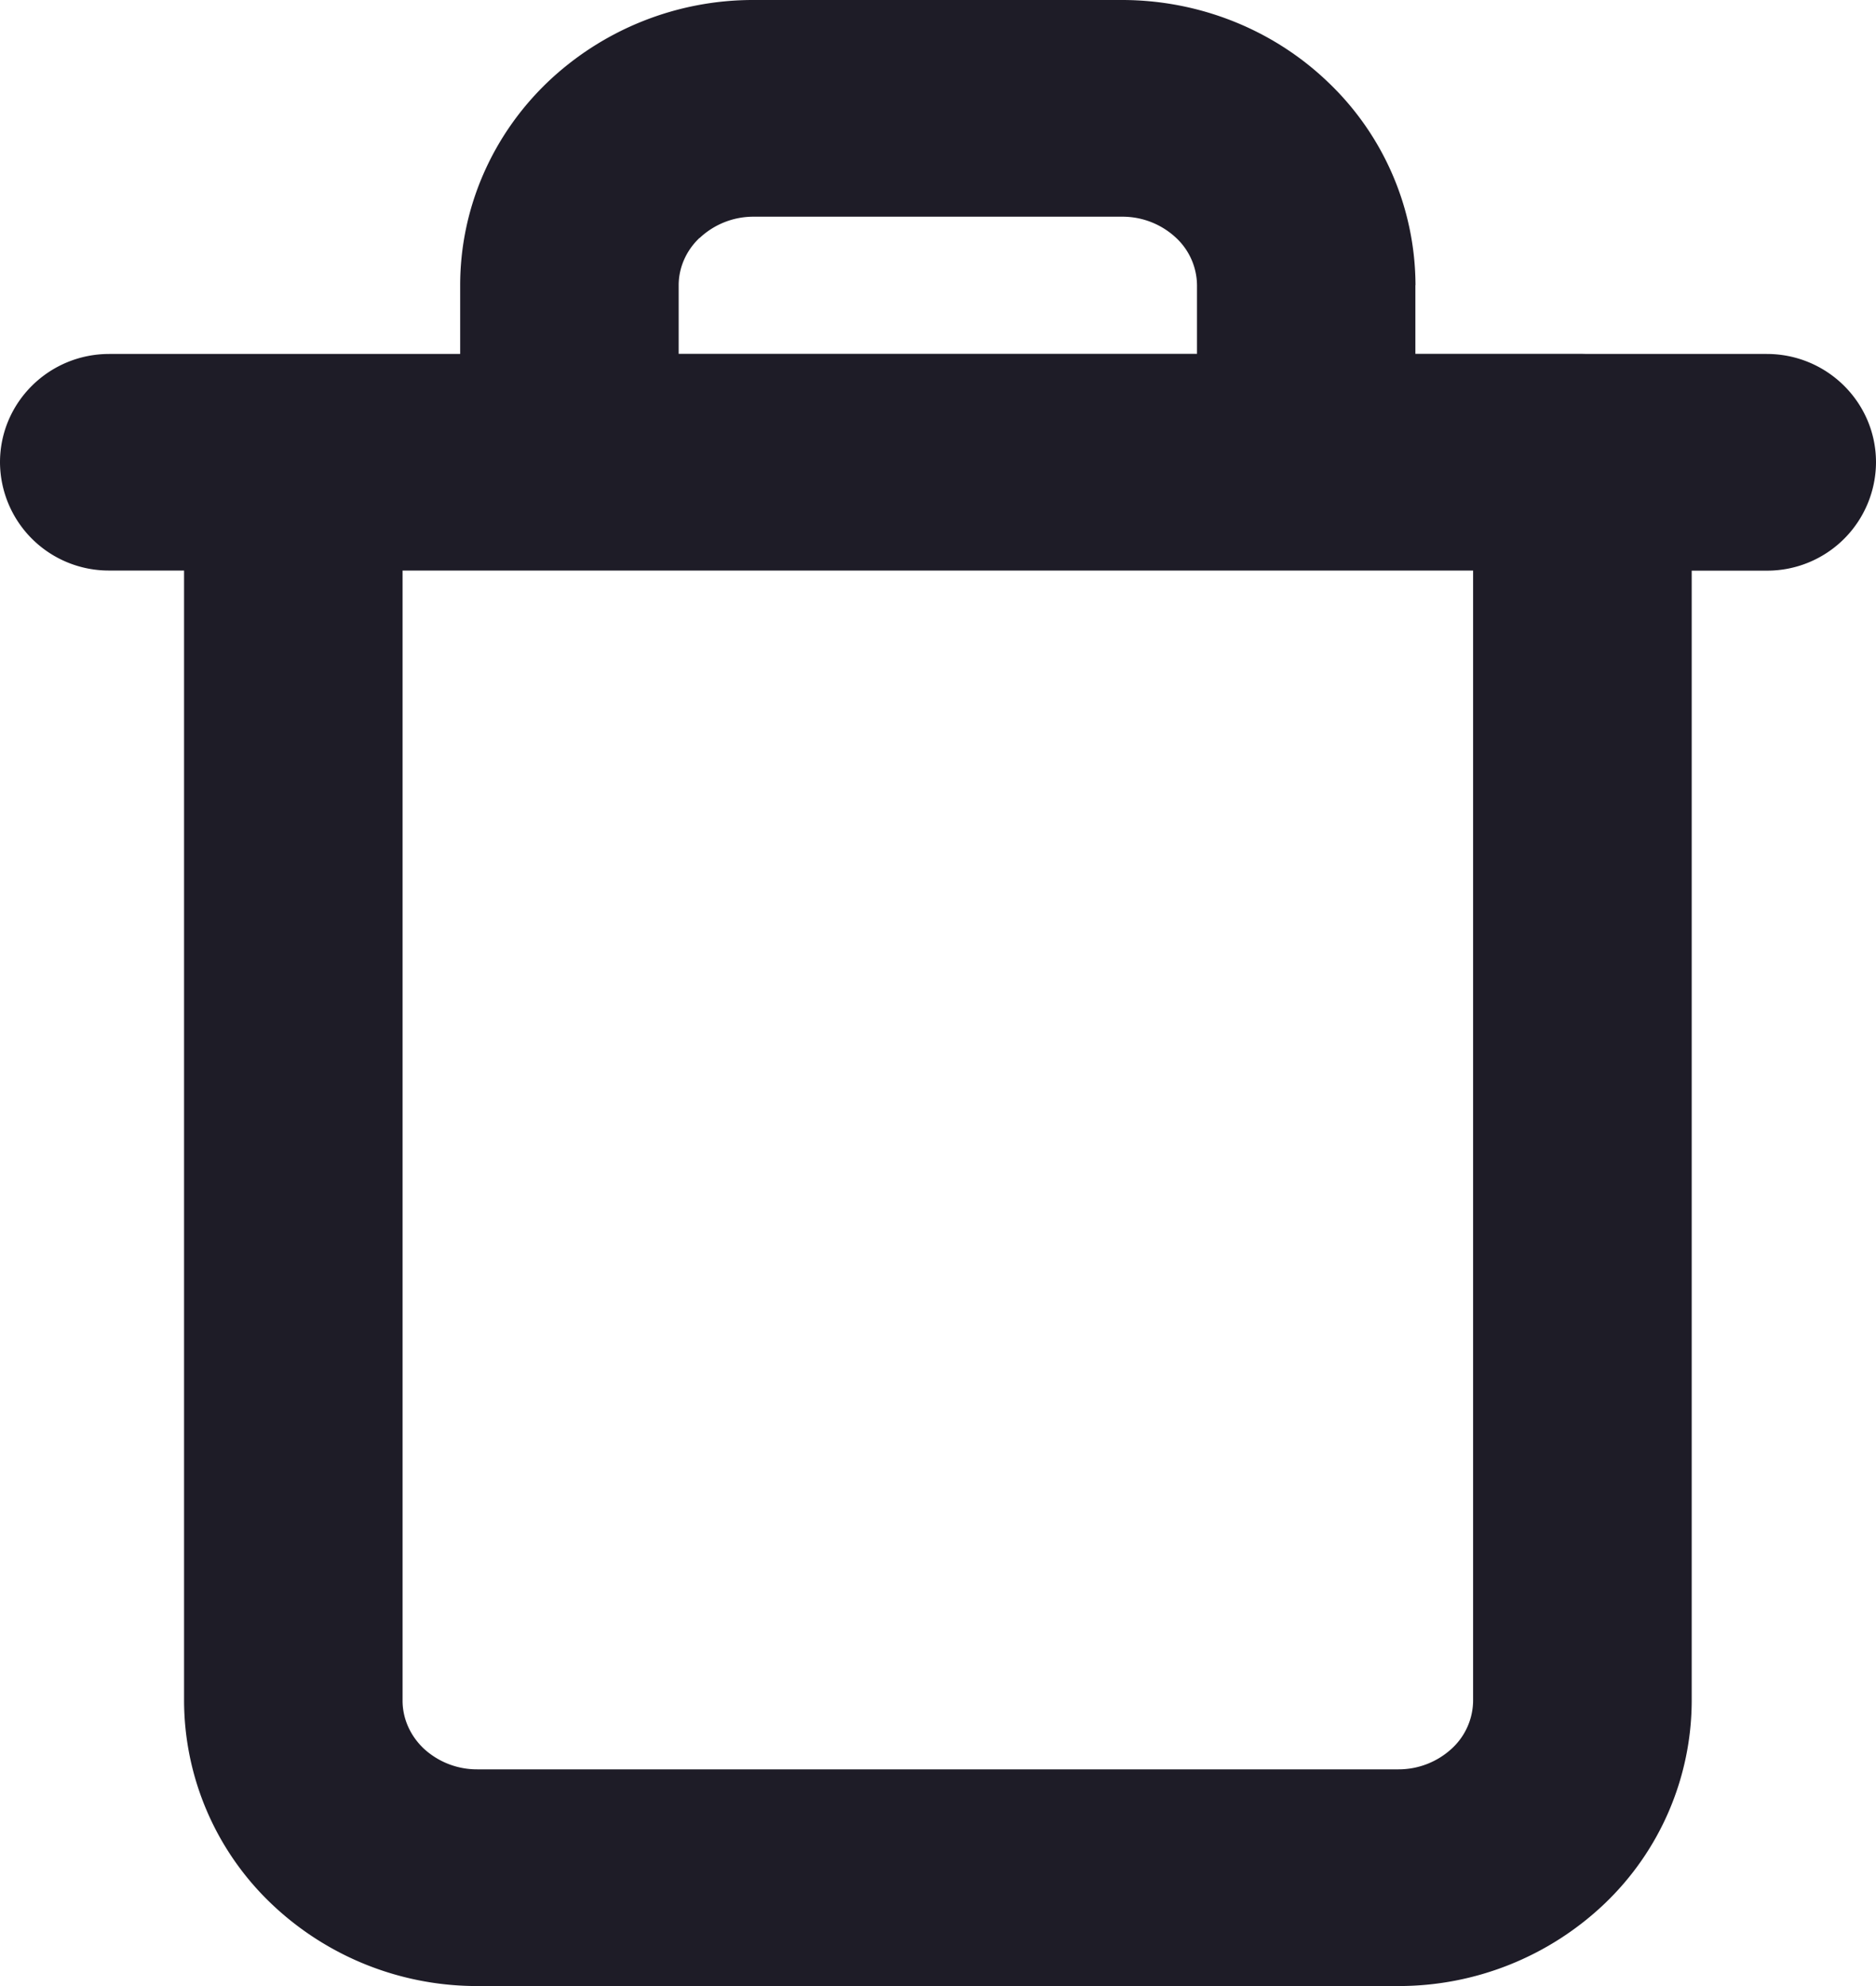 <svg width="17" height="18" fill="none" xmlns="http://www.w3.org/2000/svg"><path fill-rule="evenodd" clip-rule="evenodd" d="M12.826 2.585v.622h1.513l.043.001h1.628c.547 0 .99.44.99.982a.986.986 0 01-.99.982h-.68v10.242a2.55 2.55 0 01-.79 1.84 2.705 2.705 0 01-1.87.746H4.327a2.699 2.699 0 01-1.869-.747 2.55 2.55 0 01-.79-1.838V5.171H.99A.986.986 0 010 4.19c0-.542.443-.982.99-.982h3.18v-.623c0-.695.288-1.356.79-1.838A2.699 2.699 0 016.83 0h3.337c.696 0 1.369.265 1.87.747a2.55 2.55 0 01.79 1.838zM6.34 2.157a.71.71 0 01.49-.193h3.338a.71.71 0 01.491.193.594.594 0 01.188.428v.622H6.15v-.622c0-.154.064-.31.188-.428zM3.648 5.172v10.242c0 .155.064.31.188.43a.71.71 0 00.49.192h8.345a.71.71 0 00.49-.193.595.595 0 00.188-.428V5.171H3.648z" fill="#1E1C27"/></svg>